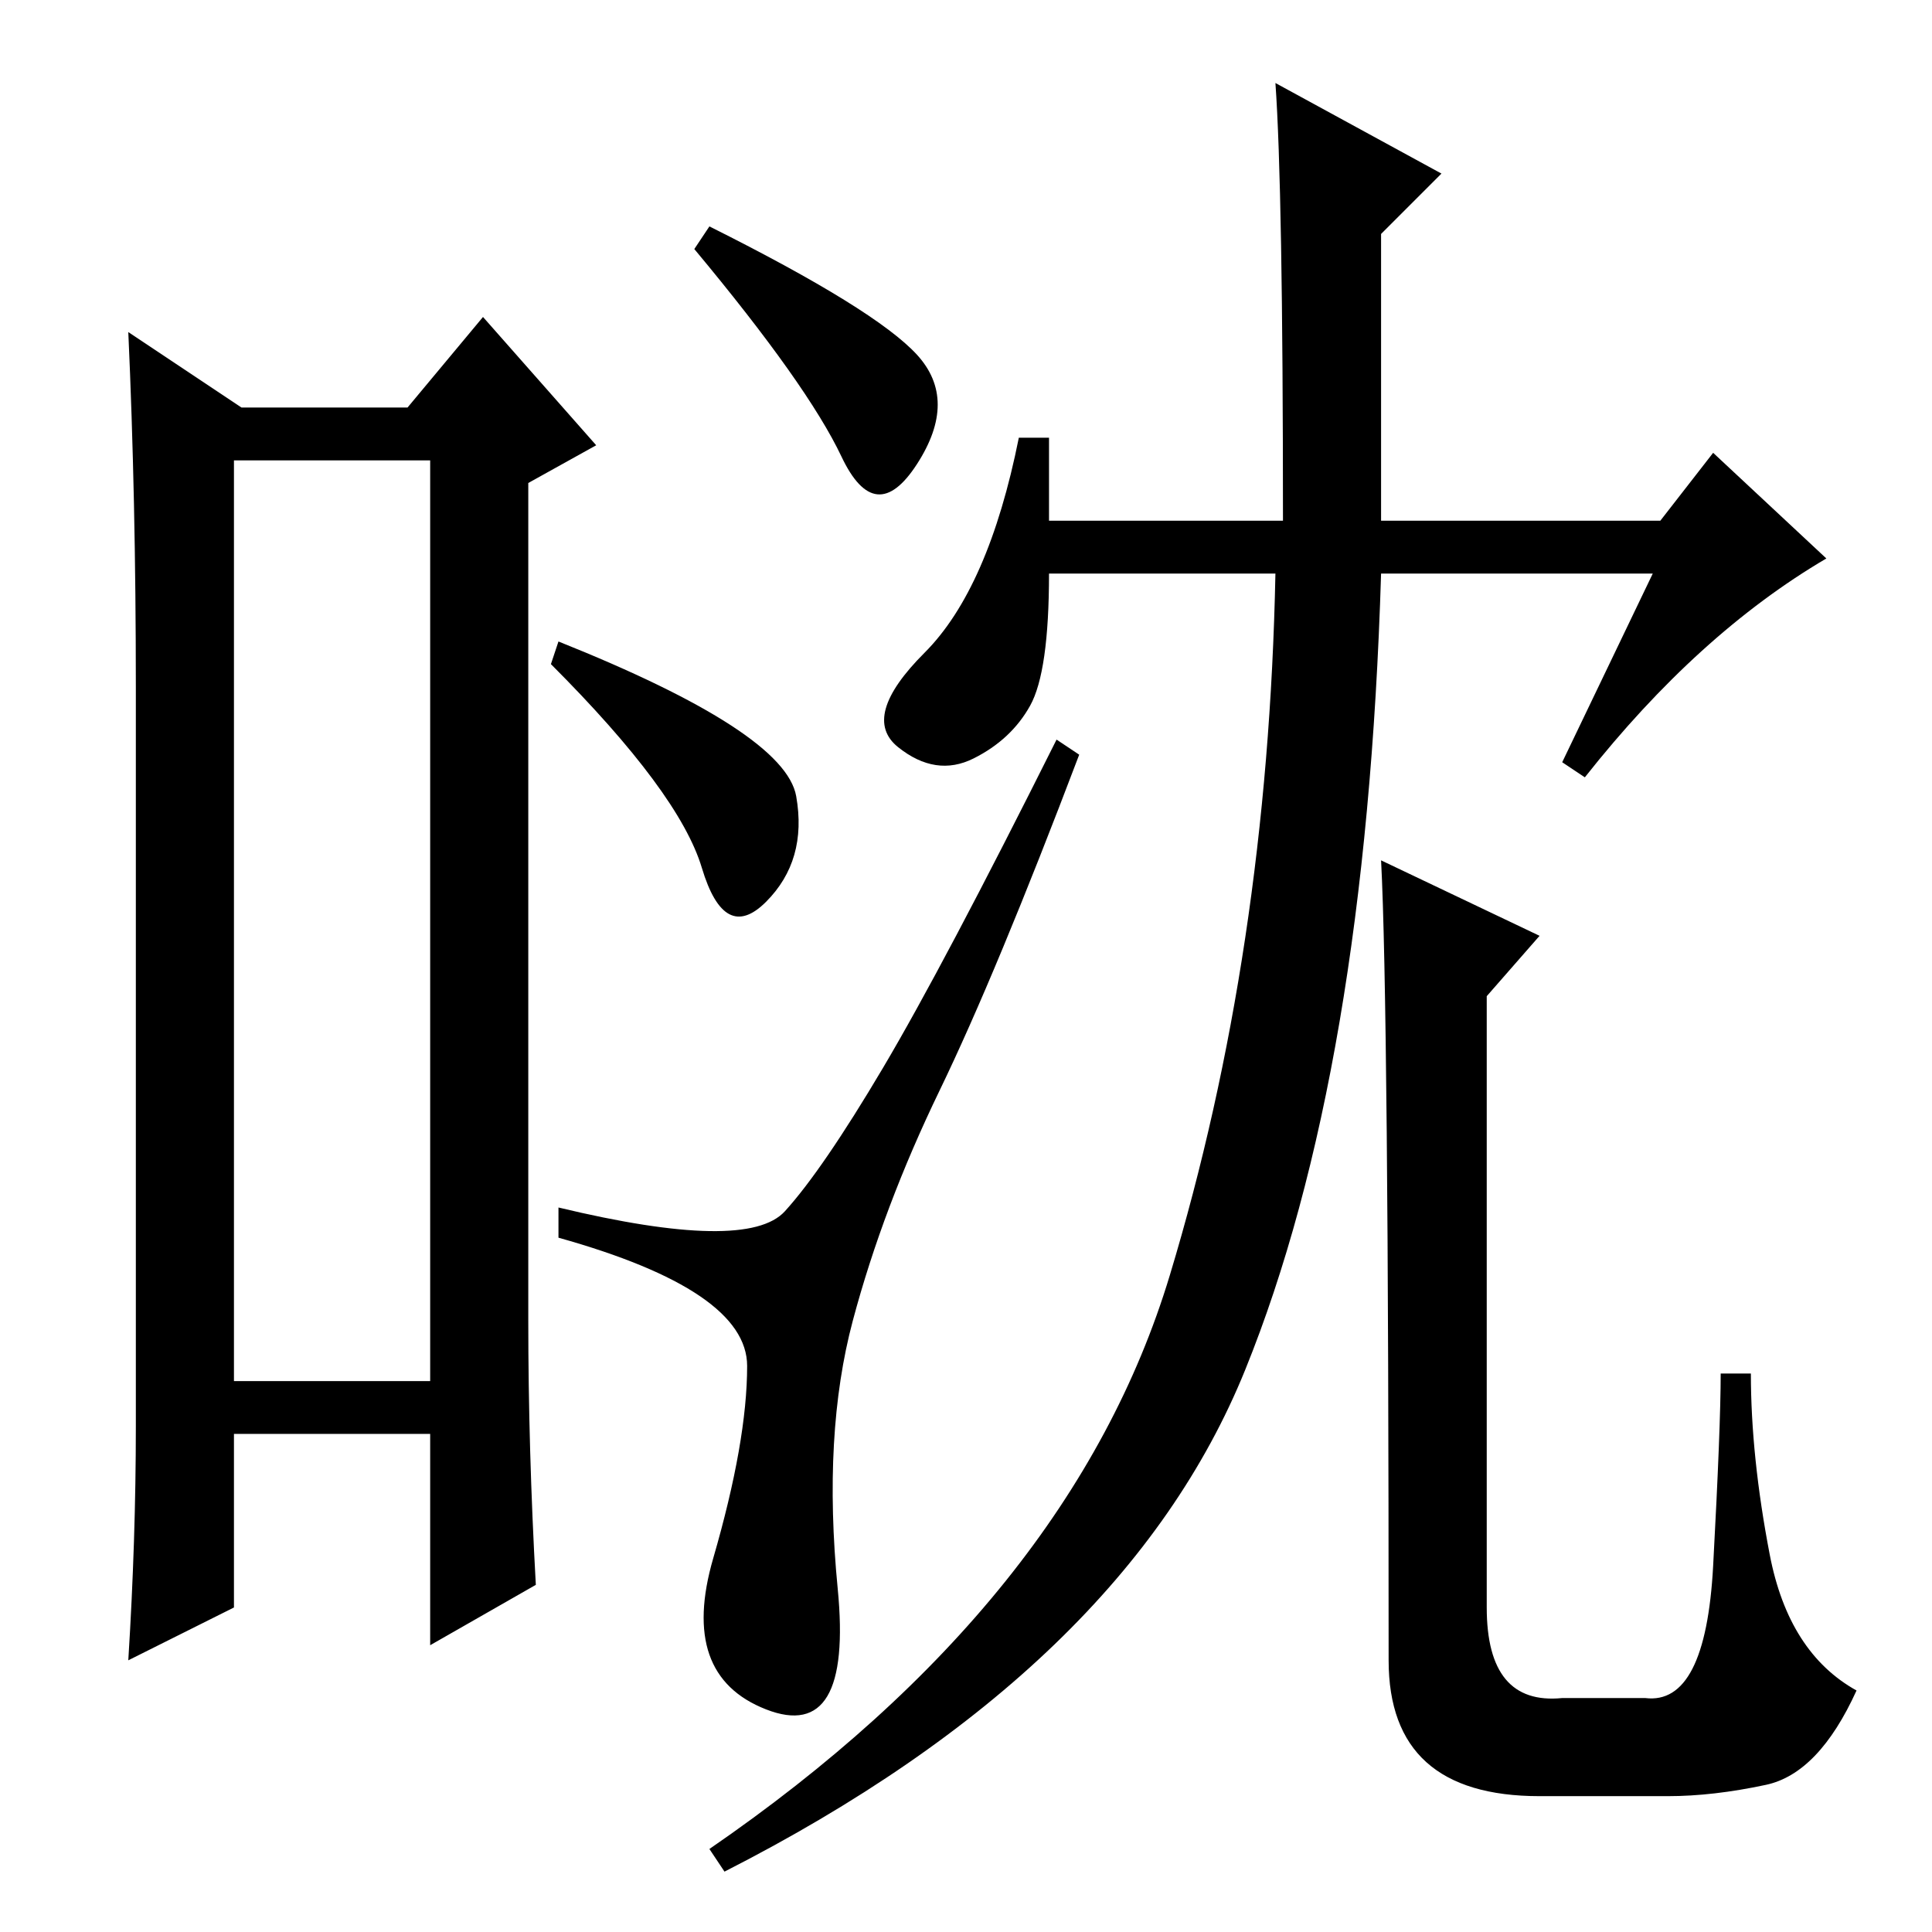 <?xml version="1.0" standalone="no"?>
<!DOCTYPE svg PUBLIC "-//W3C//DTD SVG 1.1//EN" "http://www.w3.org/Graphics/SVG/1.1/DTD/svg11.dtd" >
<svg xmlns="http://www.w3.org/2000/svg" xmlns:xlink="http://www.w3.org/1999/xlink" version="1.1" viewBox="0 -36 256 256">
  <g transform="matrix(1 0 0 -1 0 220)">
   <path fill="currentColor"
d="M31 195v-122h26v122h-26zM18 67v98q0 25 -1 47l15 -10h22l10 12l15 -17l-9 -5v-111q0 -17 1 -35l-14 -8v28h-26v-23l-14 -7q1 16 1 31zM94 226q22 -11 27.5 -17t0 -14.5t-10 1t-19.5 27.5zM74 171q30 -12 31.5 -20.5t-4 -14t-8.5 4.5t-20 27zM104 95.5q5 5.5 13 19
t23 43.5l3 -2q-11 -29 -18.5 -44.5t-11.5 -30.5t-2 -35.5t-9.5 -16t-7 20t4.5 25.5t-25 17v4q25 -6 30 -0.5zM219 180h-36q-2 -66 -18 -105.5t-69 -66.5l-2 3q48 33 61 76t14 93h-30q0 -13 -2.5 -17.5t-7.5 -7t-10 1.5t3.5 12.5t12.5 28.5h4v-11h31q0 44 -1 58l22 -12l-8 -8
v-38h37l7 9l15 -14q-17 -10 -32 -29l-3 2zM183 142l21 -10l-7 -8v-81q0 -13 10 -12h11q8 -1 9 17.5t1 25.5h4q0 -11 2.5 -24t11.5 -18q-5 -11 -12 -12.5t-13 -1.5h-17q-20 0 -20 18q0 87 -1 106z" />
  </g>

</svg>
